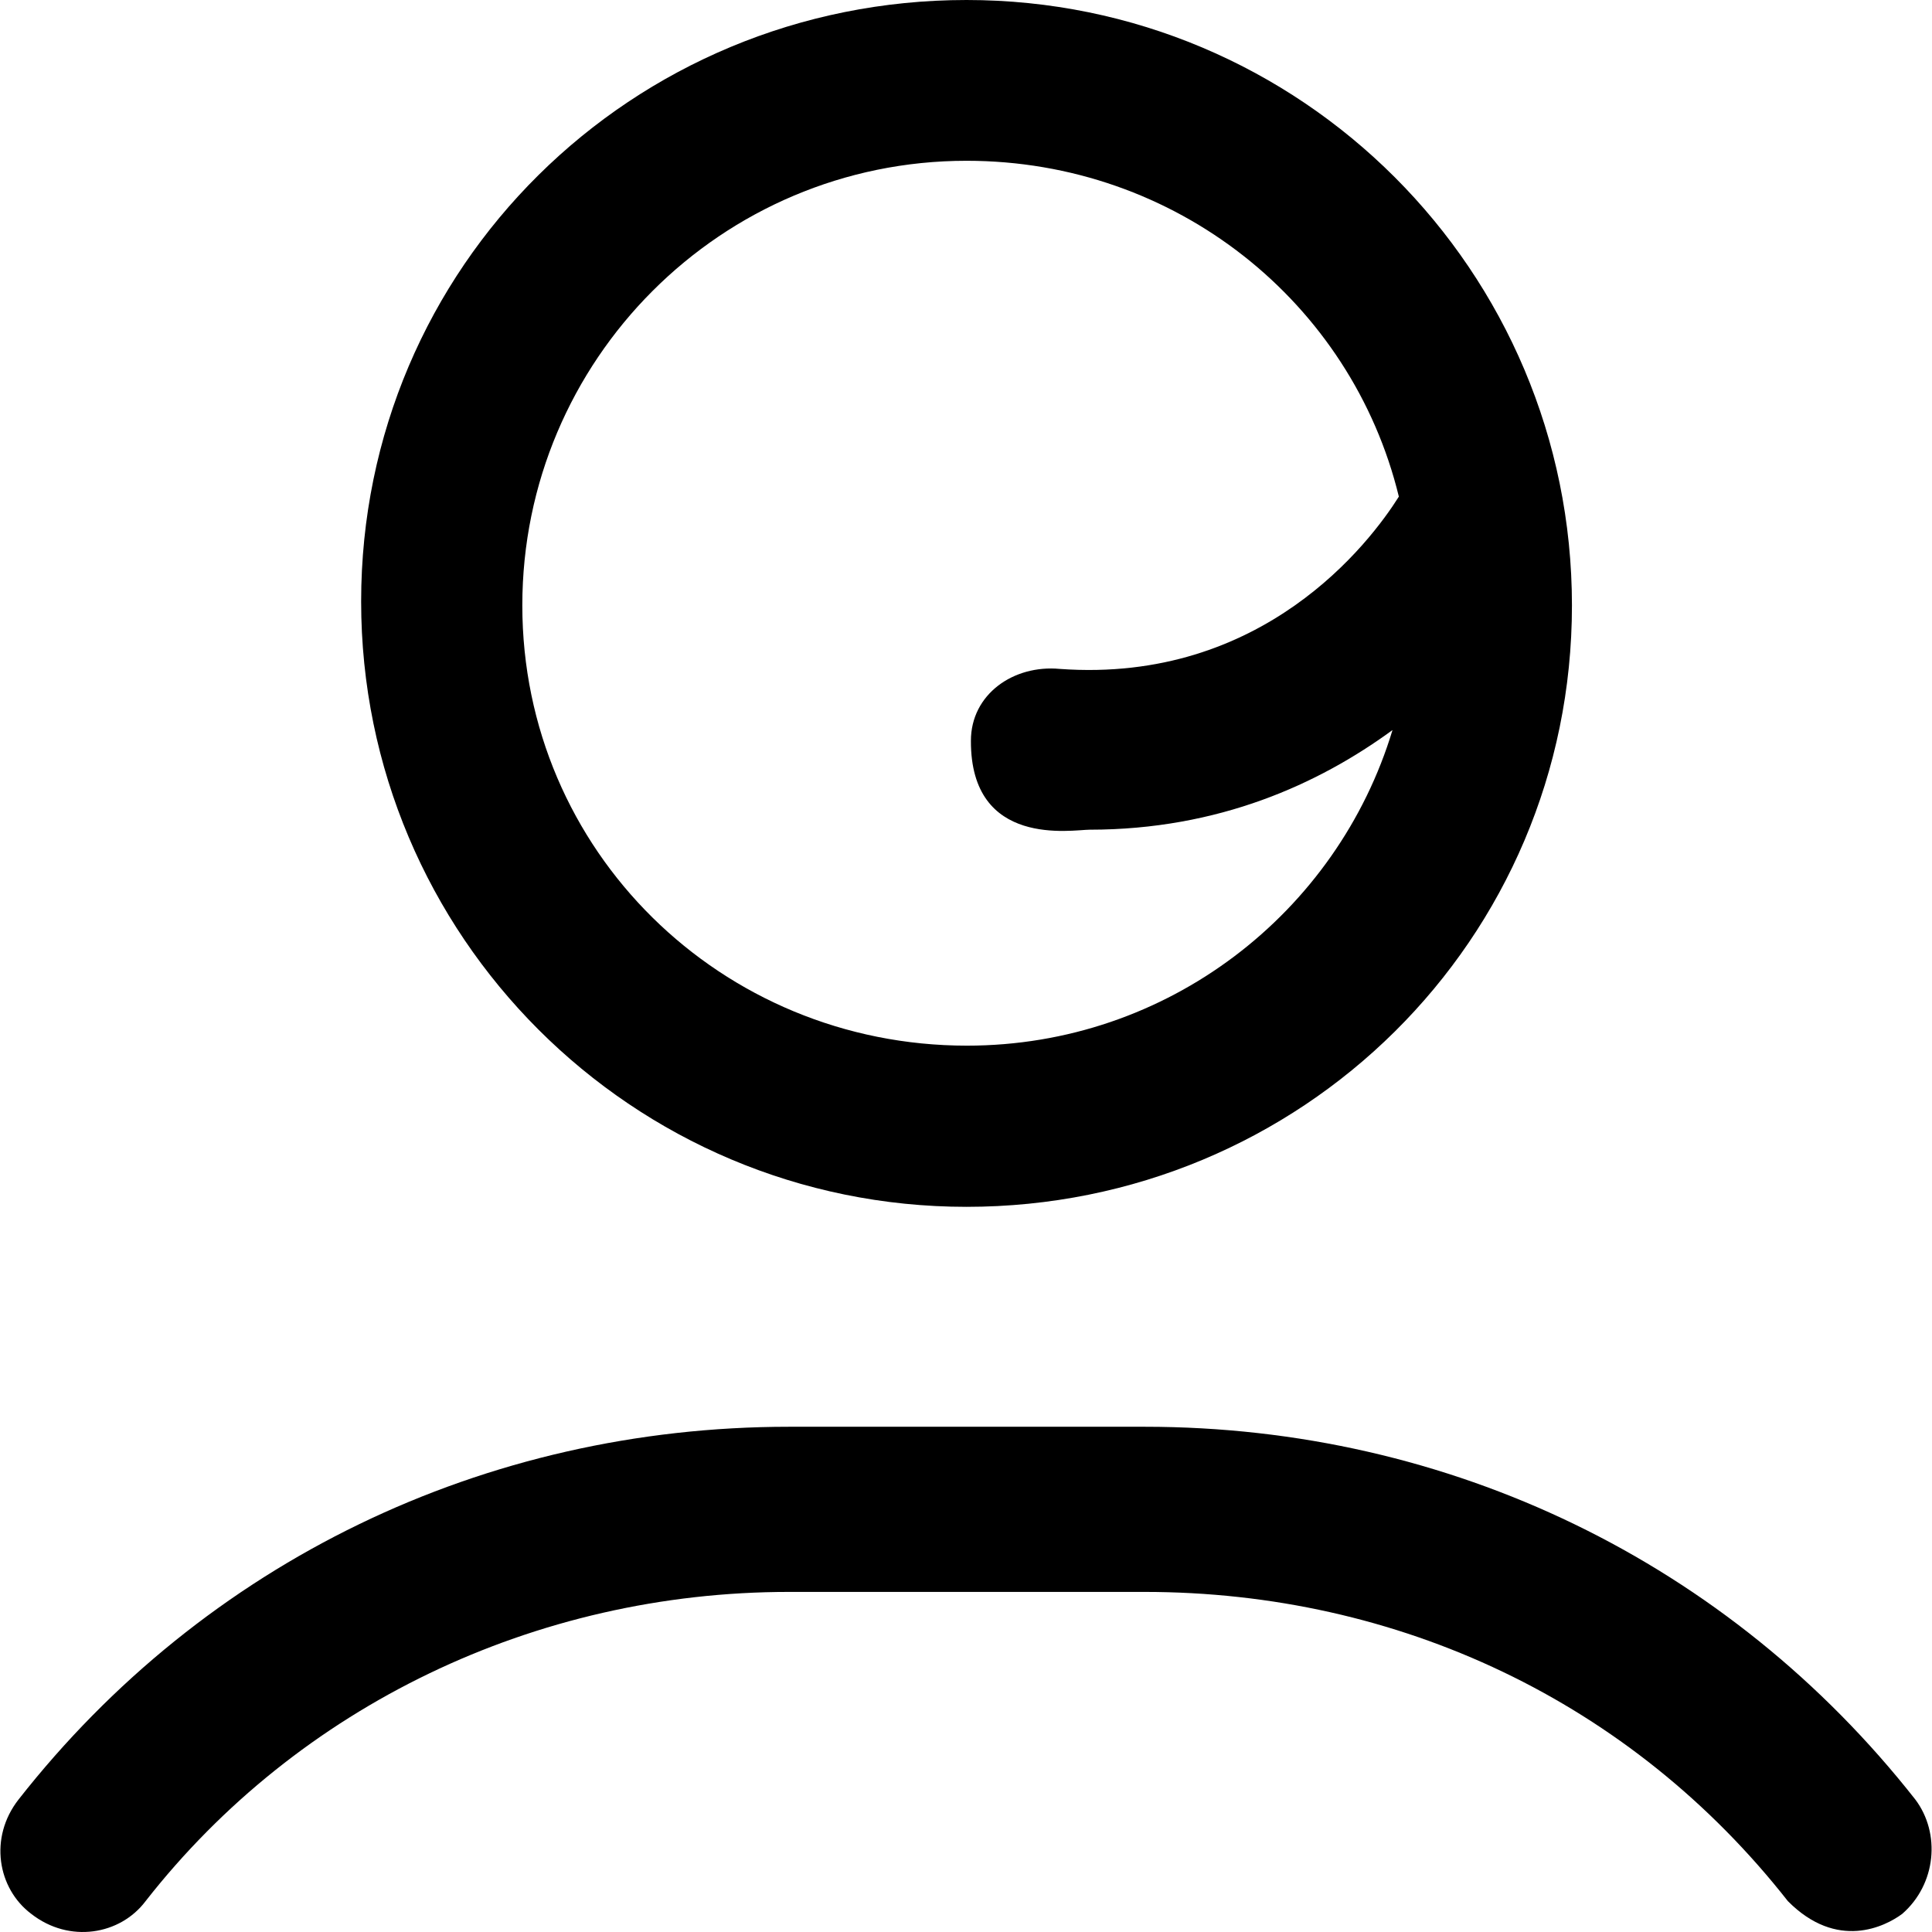 <?xml version="1.0" encoding="iso-8859-1"?>
<!-- Generator: Adobe Illustrator 19.0.0, SVG Export Plug-In . SVG Version: 6.00 Build 0)  -->
<svg version="1.1" id="Layer_1" xmlns="http://www.w3.org/2000/svg" xmlns:xlink="http://www.w3.org/1999/xlink" x="0px" y="0px"
	 viewBox="0 0 486.669 486.669" style="enable-background:new 0 0 486.669 486.669;" xml:space="preserve">
<g>
	<g>
		<path d="M243.471,304c84.3,0,152.5-67.2,152.5-151.5S327.771,0,243.471,0s-152.5,67.2-152.5,151.5S159.271,304,243.471,304z
			 M243.471,40.5c52.8,0,97,35.7,108.9,84.6c-7.3,11.6-34.2,47.1-85.4,43.4c-11.7-1.1-22.4,6.4-22.4,18.1
			c-0.1,27.1,25.6,22.4,29.9,22.4c32.5,0,57.7-11.5,76.3-25.1c-13.9,46-56.6,79.5-107.2,79.5c-61.9,0-112-49.1-112-110.9
			S181.671,40.5,243.471,40.5z"/>
		<path d="M482.471,453.3c-46.9-59.7-117.3-93.9-194.1-93.9h-89.6c-76.8,0-147.2,34.1-194.1,93.9c-7.5,9.6-5.3,22.4,3.2,28.8
			c9.6,7.5,22.4,5.3,28.8-3.2c38.4-49.1,98.1-77.9,162.1-77.9h89.5c64,0,122.7,27.7,162.1,77.9c12.4,12.5,24.5,6.4,28.8,3.2
			C487.771,474.6,488.871,461.8,482.471,453.3z"/>
	</g>
</g>
<g>
</g>
<g>
</g>
<g>
</g>
<g>
</g>
<g>
</g>
<g>
</g>
<g>
</g>
<g>
</g>
<g>
</g>
<g>
</g>
<g>
</g>
<g>
</g>
<g>
</g>
<g>
</g>
<g>
</g>
</svg>
